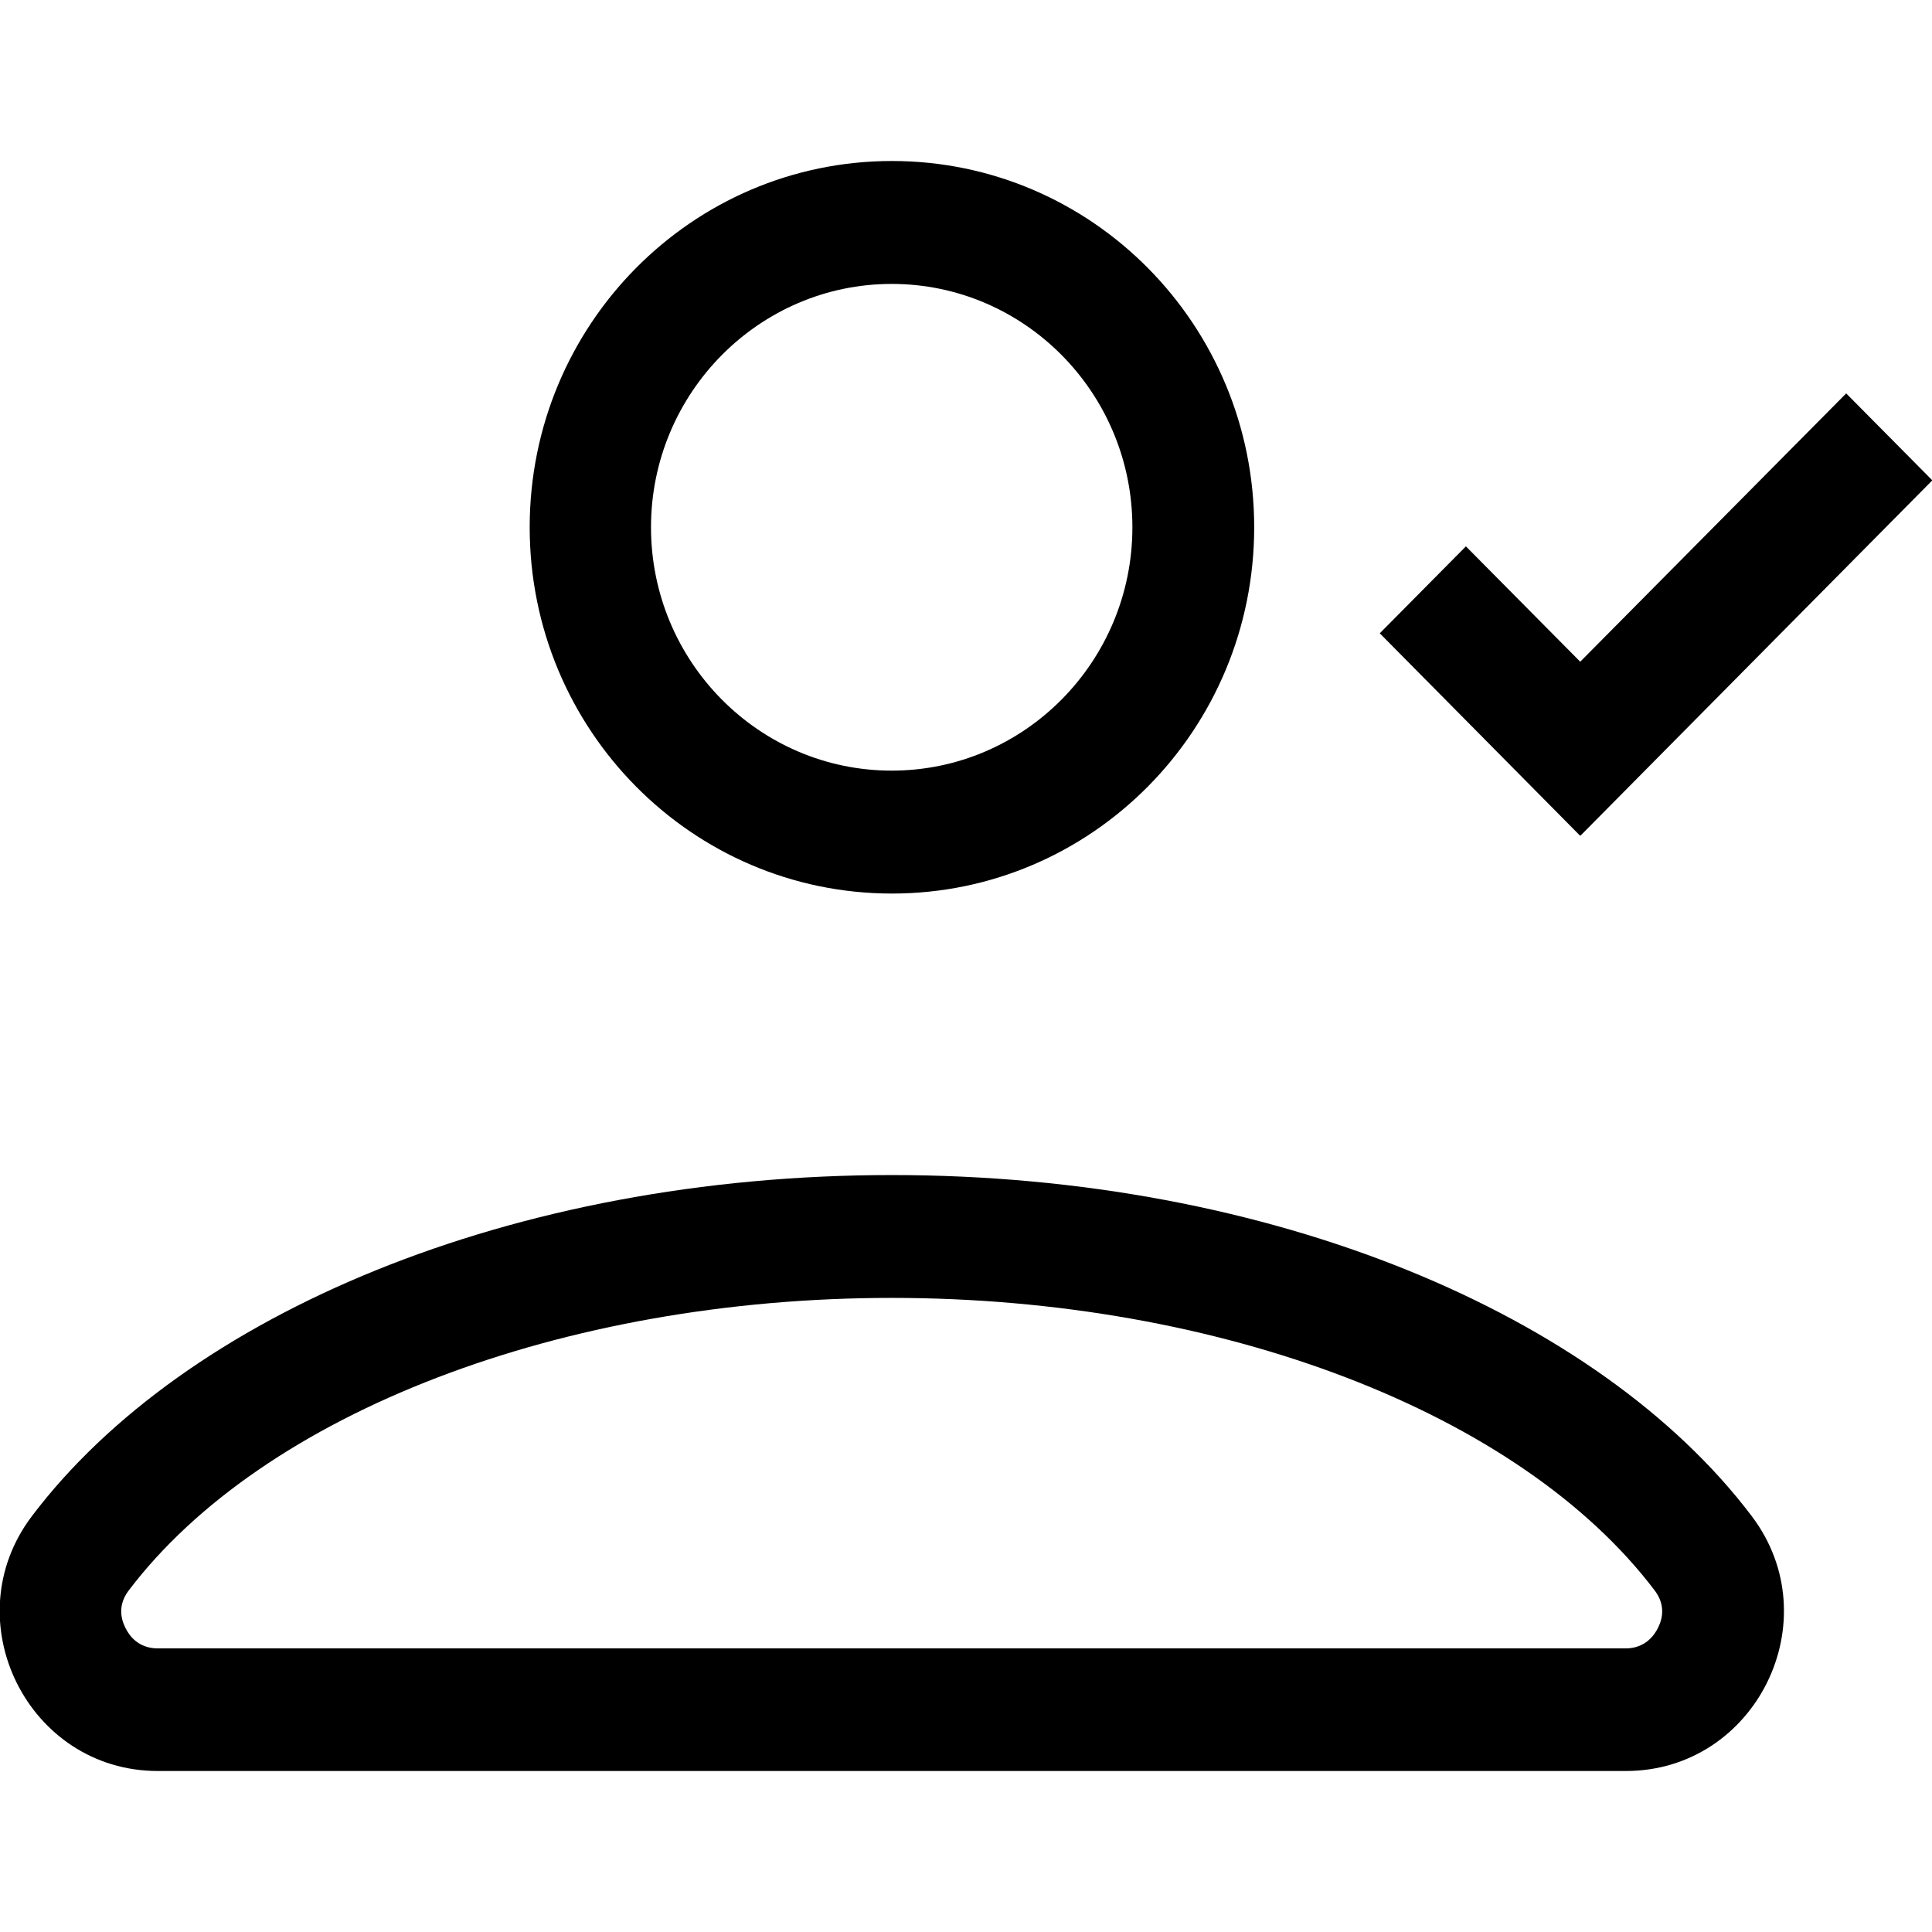 <svg width="24" height="24" viewBox="0 0 24 24" fill="none" xmlns="http://www.w3.org/2000/svg">
<g clip-path="url(#clip0_15805_63981)">
<path d="M19.627 10.38L17.14 7.867L18.21 6.787L19.63 8.22L22.934 4.887L24.004 5.967L19.634 10.38H19.627ZM11.077 3.527C9.43 3.527 8.087 4.883 8.087 6.55C8.087 8.217 9.427 9.573 11.077 9.573C12.727 9.573 14.067 8.217 14.067 6.55C14.067 4.883 12.727 3.527 11.077 3.527ZM11.077 16.123C6.99 16.123 3.27 17.55 1.597 19.76C1.464 19.937 1.5 20.107 1.557 20.22C1.604 20.317 1.717 20.477 1.96 20.477H20.194C20.434 20.477 20.55 20.317 20.597 20.22C20.654 20.107 20.69 19.937 20.557 19.76C18.887 17.55 15.167 16.123 11.08 16.123M11.08 2C13.567 2 15.58 4.037 15.58 6.55C15.58 9.063 13.567 11.1 11.08 11.1C8.594 11.1 6.58 9.063 6.58 6.55C6.58 4.037 8.594 2 11.08 2ZM11.08 14.597C15.797 14.597 19.867 16.33 21.76 18.833C22.74 20.127 21.81 22 20.197 22H1.96C0.347 22 -0.583 20.127 0.397 18.833C2.29 16.33 6.36 14.597 11.077 14.597H11.08Z" fill="black"/>
</g>
<defs>
<clipPath id="clip0_15805_63981">
<rect width="24" height="24" fill="white"/>
</clipPath>
</defs>
</svg>
